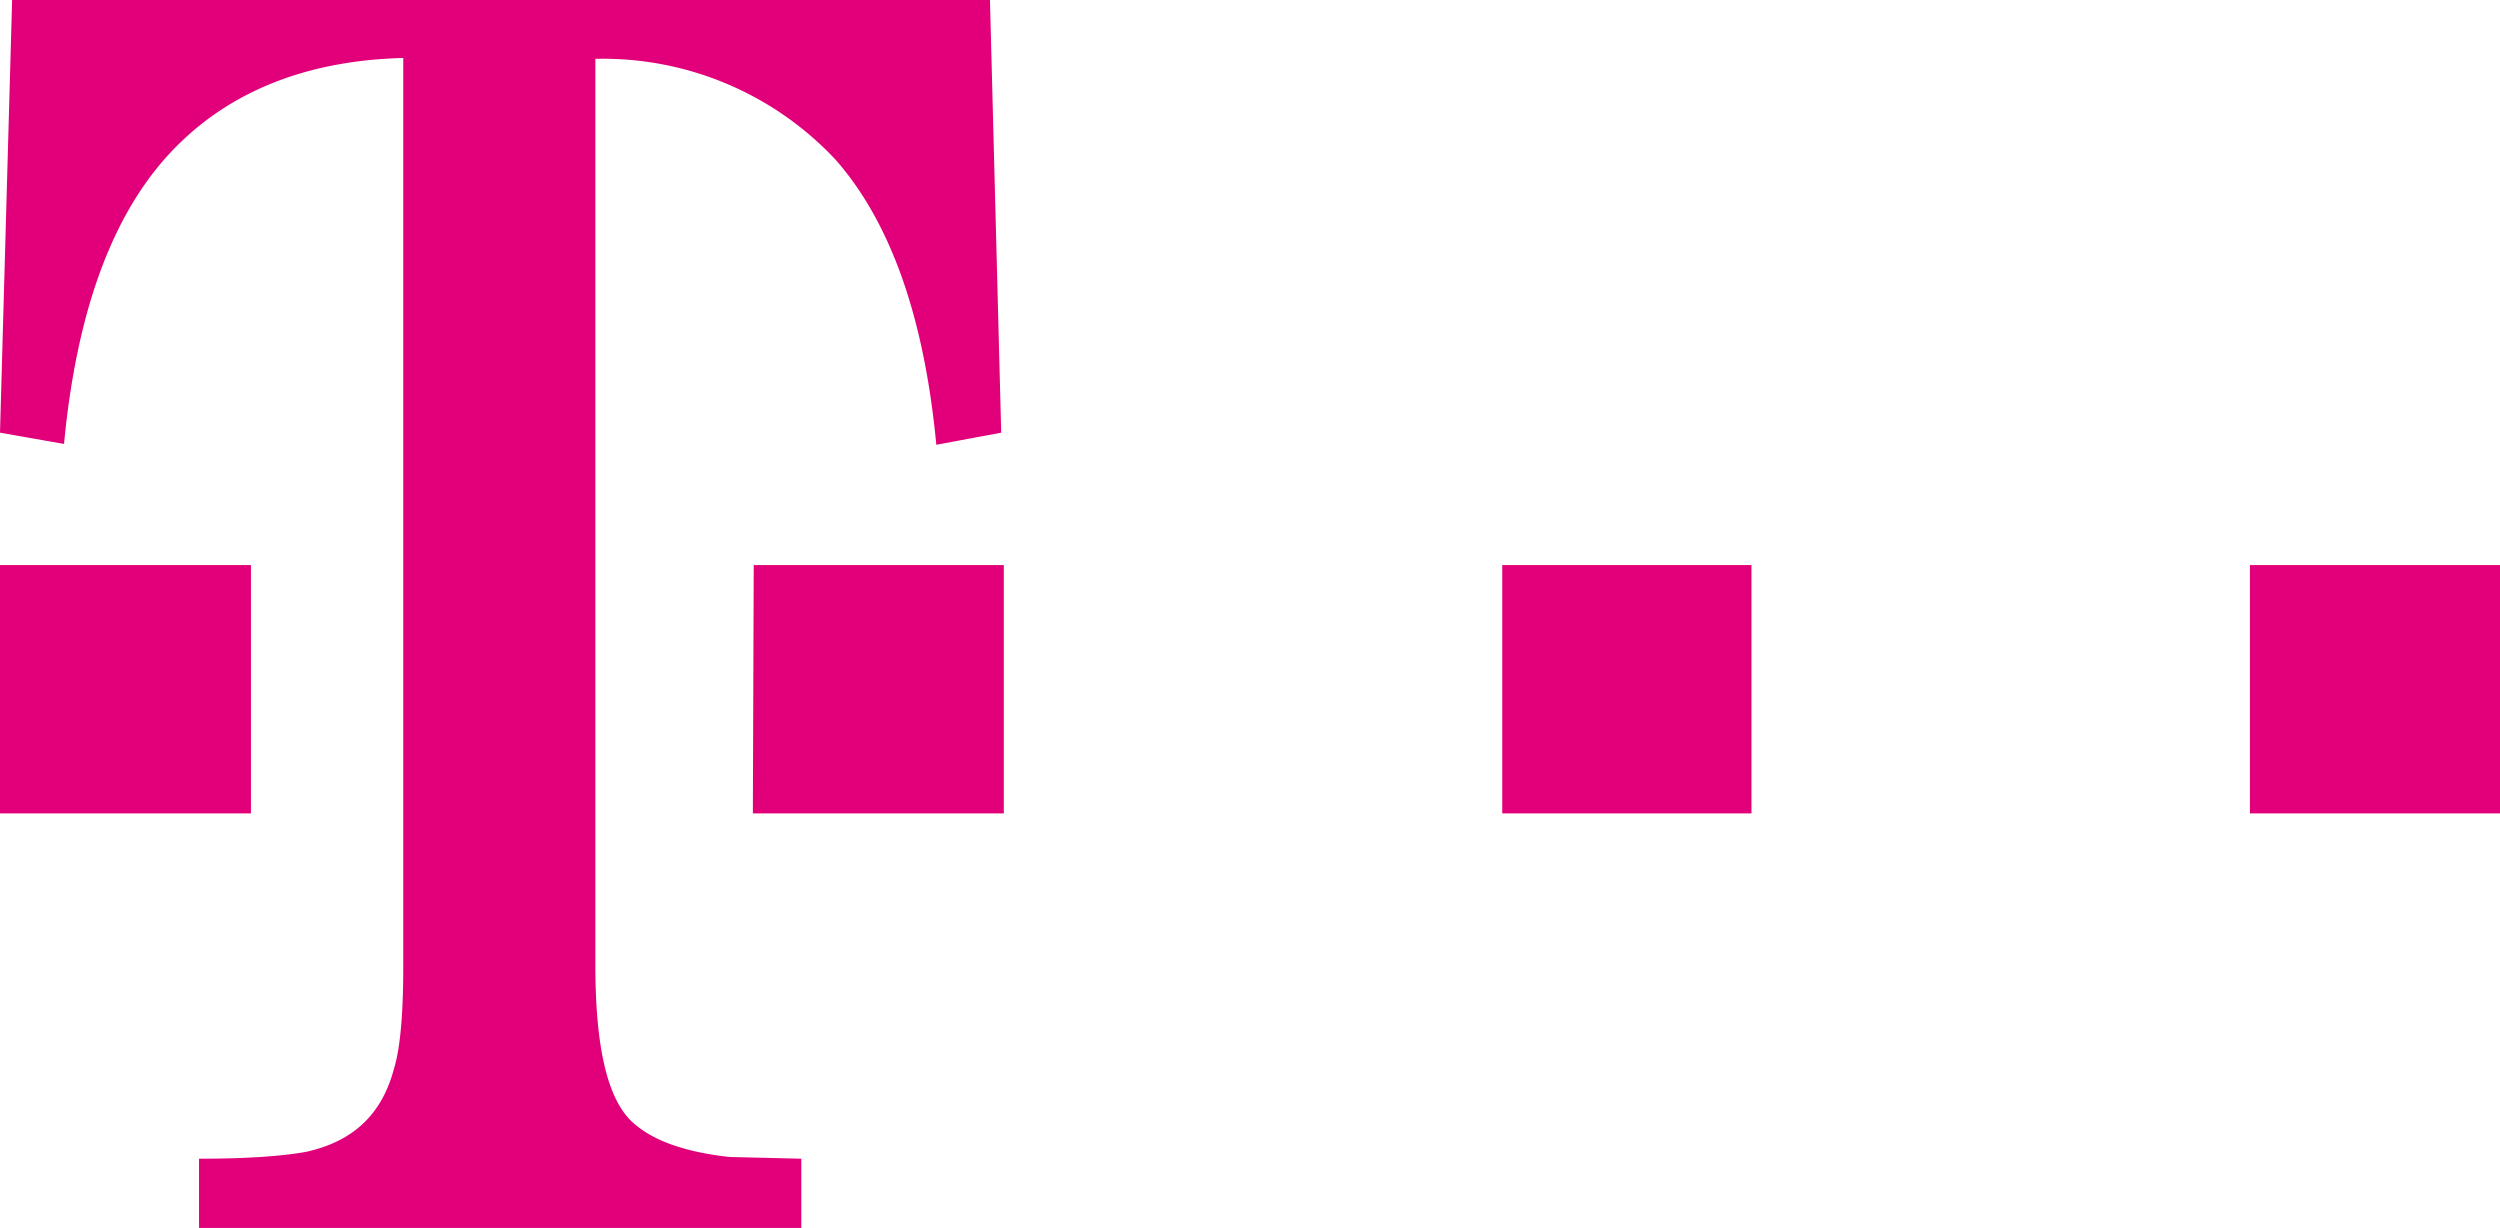 <svg xmlns="http://www.w3.org/2000/svg" viewBox="0 0 288.9 141.9"><path fill="#e2007a" d="M260 65.3h29V94h-29zm-86.4 0h28.8V94h-28.8zm-86.5 0H116V94H87zm-18.3 46.2c0 9.2 1.3 15.1 4 17.9 2.3 2.3 6.1 3.7 11.5 4.3l8.3.2v8H23v-8c5.6 0 9.7-.3 12.4-.8 5.4-1.2 8.7-4.3 10.1-9.5.8-2.6 1.1-6.7 1.1-12V6.7c-11.7.3-21 4.2-27.6 11.7-6.3 7.2-10.2 18.1-11.6 32.9L0 50 1.4 0h113l1.3 50-7.5 1.4c-1.4-14.8-5.3-25.7-11.6-32.9A36.8 36.8 0 0068.8 6.8v104.7zM0 65.3H29V94H0z"/></svg>
